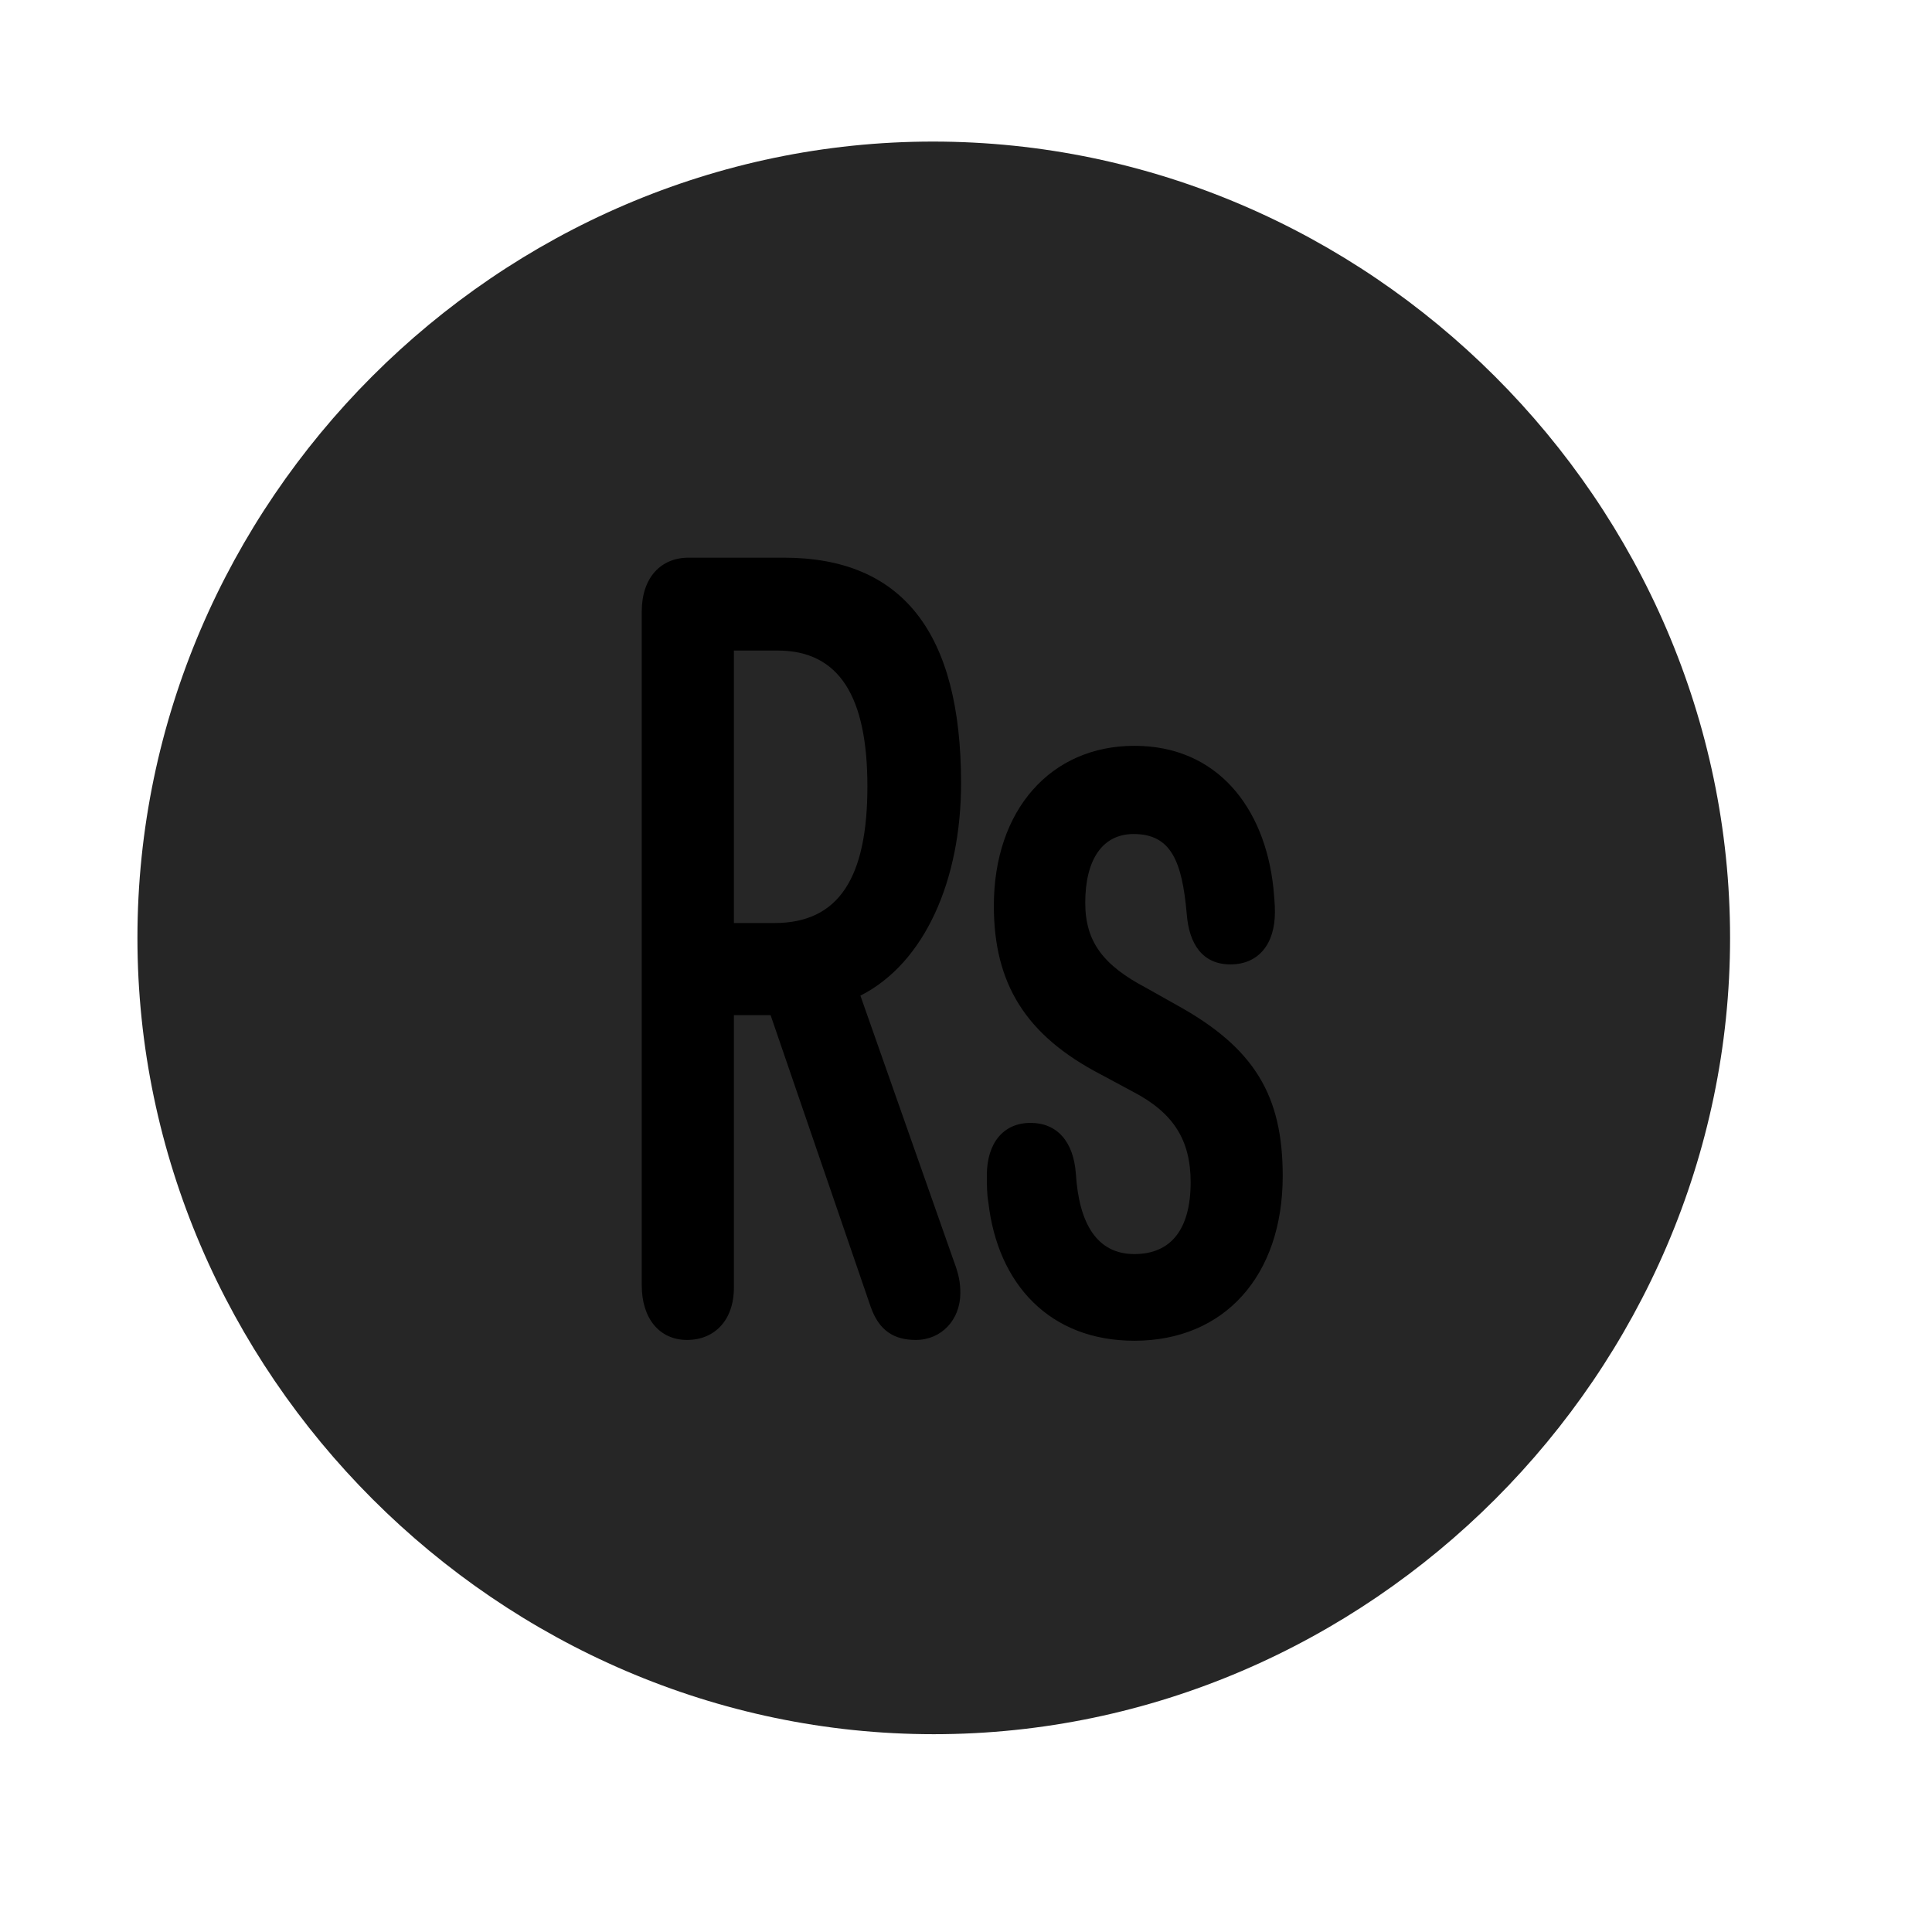<svg width="29" height="29" viewBox="0 0 29 29" fill="currentColor" xmlns="http://www.w3.org/2000/svg">
<g clip-path="url(#clip0_2207_37869)">
<path d="M14.016 26.031C20.555 26.031 25.969 20.605 25.969 14.078C25.969 7.539 20.544 2.125 14.004 2.125C7.477 2.125 2.063 7.539 2.063 14.078C2.063 20.605 7.489 26.031 14.016 26.031Z" fill="currentColor" fill-opacity="0.85"/>
<path d="M10.313 20.113C9.903 20.113 9.633 19.796 9.633 19.293V9.179C9.633 8.675 9.915 8.371 10.336 8.371H11.766C13.536 8.371 14.426 9.484 14.426 11.757C14.426 13.199 13.887 14.453 12.915 14.945L14.321 18.941C14.391 19.128 14.415 19.246 14.415 19.41C14.415 19.808 14.133 20.113 13.747 20.113C13.43 20.113 13.196 19.984 13.067 19.609L11.567 15.238H11.016V19.328C11.016 19.82 10.723 20.113 10.313 20.113ZM11.016 13.855H11.626C12.598 13.855 13.02 13.164 13.02 11.804C13.02 10.457 12.598 9.765 11.672 9.765H11.016V13.855ZM17.028 20.125C15.762 20.125 14.977 19.281 14.836 18.05C14.813 17.921 14.813 17.781 14.813 17.64C14.813 17.16 15.059 16.855 15.469 16.855C15.868 16.855 16.114 17.136 16.149 17.617C16.196 18.367 16.465 18.824 17.028 18.824C17.579 18.824 17.872 18.449 17.872 17.746C17.872 17.113 17.614 16.703 17.004 16.386L16.524 16.128C15.399 15.543 14.918 14.769 14.918 13.597C14.918 12.156 15.774 11.195 17.028 11.195C18.27 11.195 18.985 12.121 19.114 13.328C19.125 13.457 19.137 13.562 19.137 13.691C19.137 14.171 18.891 14.476 18.469 14.476C18.059 14.476 17.848 14.183 17.813 13.714C17.743 12.929 17.579 12.519 17.016 12.519C16.547 12.519 16.29 12.906 16.29 13.55C16.29 14.136 16.559 14.488 17.204 14.828L17.661 15.085C18.832 15.73 19.254 16.445 19.254 17.652C19.254 19.152 18.375 20.125 17.028 20.125Z" fill="currentColor"/>
</g>
<defs>
<clipPath id="clip0_2207_37869">
<rect width="23.906" height="23.918" fill="currentColor" transform="translate(2.063 2.125)"/>
</clipPath>
</defs>
</svg>
